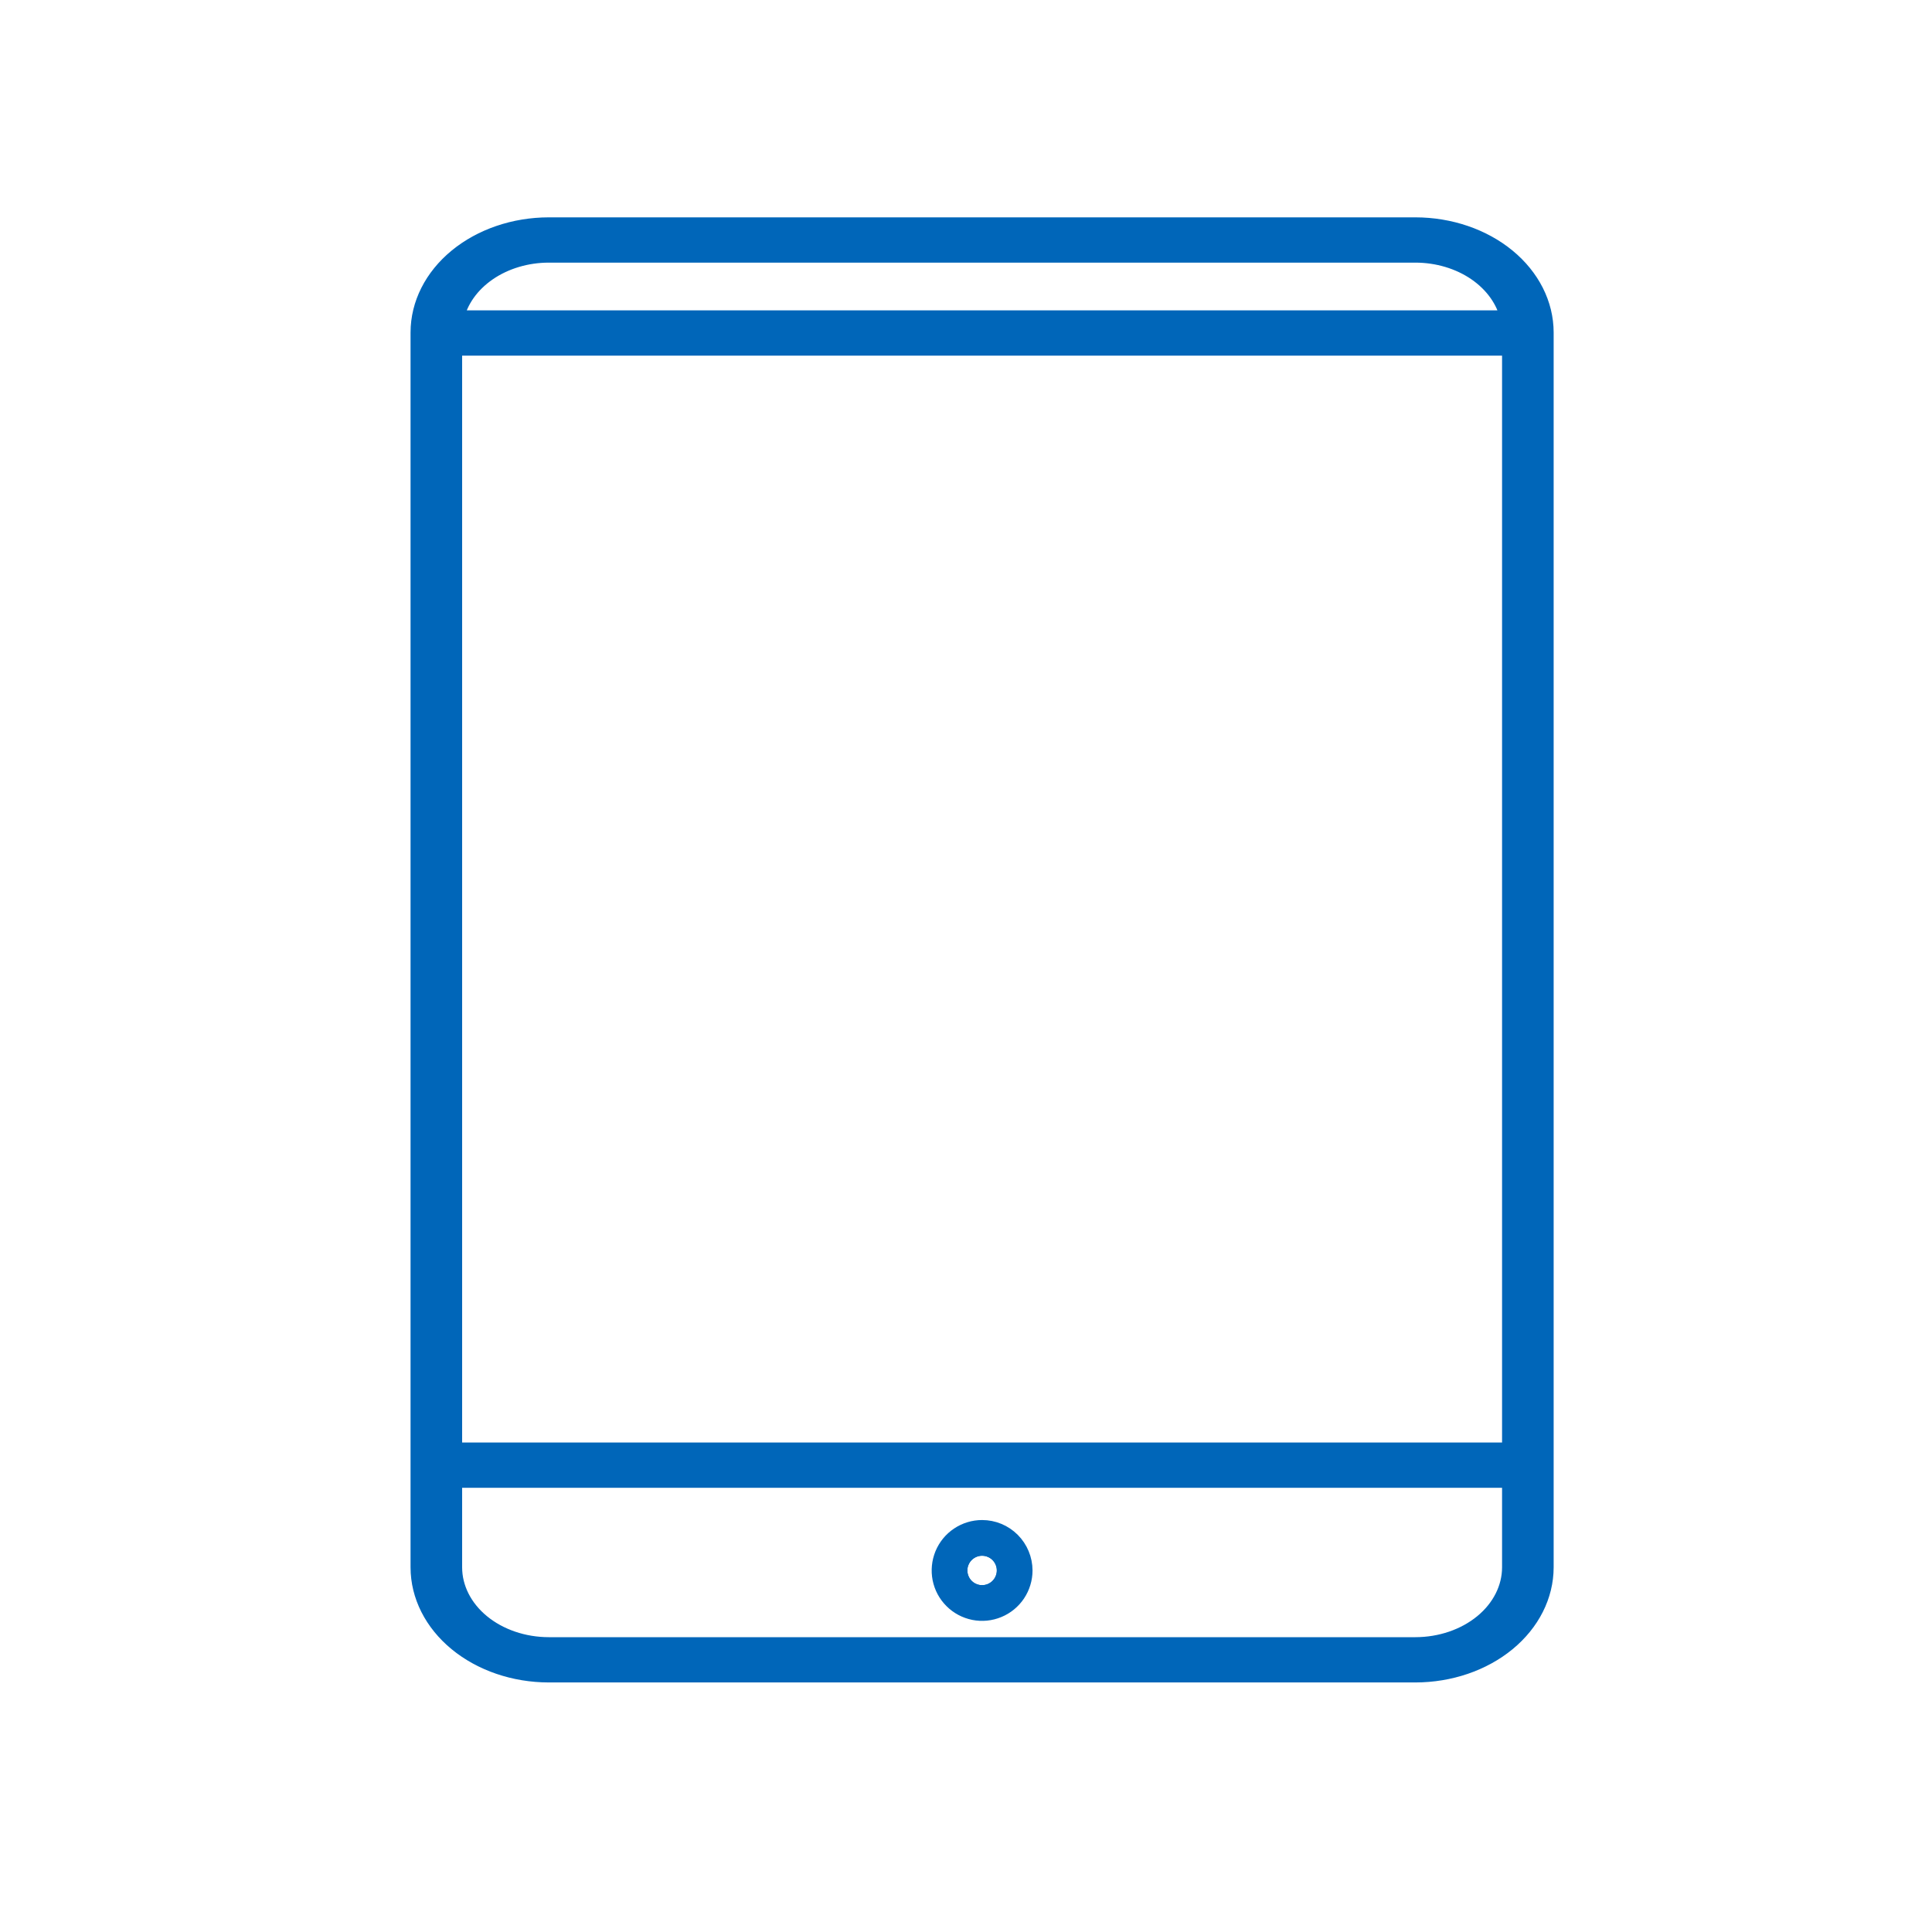 <svg width="60" height="60" viewBox="0 0 60 60" fill="none" xmlns="http://www.w3.org/2000/svg">
<path d="M30.5 48.065C30.36 48.065 30.224 48.106 30.107 48.184C29.991 48.261 29.9 48.372 29.847 48.501C29.793 48.63 29.779 48.772 29.807 48.91C29.834 49.047 29.901 49.173 30 49.272C30.099 49.37 30.225 49.438 30.362 49.465C30.499 49.492 30.641 49.478 30.771 49.425C30.9 49.371 31.01 49.281 31.088 49.164C31.166 49.048 31.207 48.911 31.207 48.772C31.207 48.584 31.132 48.404 31 48.272C30.867 48.139 30.688 48.065 30.5 48.065V48.065Z" stroke="#0066B9" stroke-width="0.5"/>
<path d="M43.957 7H17.042C15.97 7.001 14.943 7.352 14.185 7.975C13.427 8.598 13.001 9.443 13 10.324V48.676C13.001 49.557 13.427 50.402 14.185 51.025C14.943 51.648 15.97 51.999 17.042 52H43.957C45.029 51.999 46.057 51.648 46.815 51.025C47.572 50.402 47.999 49.557 48 48.676V10.324C47.999 9.443 47.572 8.598 46.815 7.975C46.057 7.352 45.029 7.001 43.957 7ZM17.042 7.906H43.957C44.645 7.907 45.31 8.106 45.837 8.468C46.364 8.831 46.721 9.333 46.845 9.889H14.155C14.279 9.333 14.635 8.831 15.163 8.468C15.69 8.106 16.355 7.907 17.042 7.906ZM46.898 10.795V45.048H14.102V10.795H46.898ZM43.957 51.094H17.042C16.263 51.093 15.515 50.838 14.964 50.385C14.413 49.932 14.103 49.317 14.102 48.676V45.954H46.898V48.676C46.897 49.317 46.587 49.932 46.036 50.385C45.484 50.838 44.737 51.093 43.957 51.094Z" fill="#0066B9" stroke="#0066B9" stroke-width="0.5"/>
<path d="M30.5 47.456C30.24 47.456 29.985 47.533 29.769 47.678C29.552 47.822 29.384 48.028 29.284 48.268C29.185 48.509 29.159 48.773 29.209 49.029C29.26 49.284 29.385 49.518 29.57 49.702C29.753 49.886 29.988 50.011 30.243 50.062C30.498 50.113 30.763 50.087 31.003 49.987C31.244 49.888 31.449 49.719 31.594 49.503C31.738 49.286 31.816 49.032 31.816 48.772C31.815 48.423 31.676 48.089 31.43 47.842C31.183 47.595 30.849 47.456 30.5 47.456ZM30.5 49.479C30.36 49.479 30.223 49.437 30.107 49.36C29.991 49.282 29.9 49.172 29.847 49.042C29.793 48.913 29.779 48.771 29.806 48.634C29.834 48.497 29.901 48.371 30 48.272C30.099 48.173 30.225 48.106 30.362 48.078C30.499 48.051 30.641 48.065 30.77 48.119C30.9 48.172 31.01 48.263 31.088 48.379C31.165 48.495 31.207 48.632 31.207 48.772C31.207 48.959 31.132 49.139 31 49.272C30.867 49.404 30.687 49.479 30.5 49.479Z" fill="#0066B9" stroke="#0066B9" stroke-width="0.5"/>
</svg>
